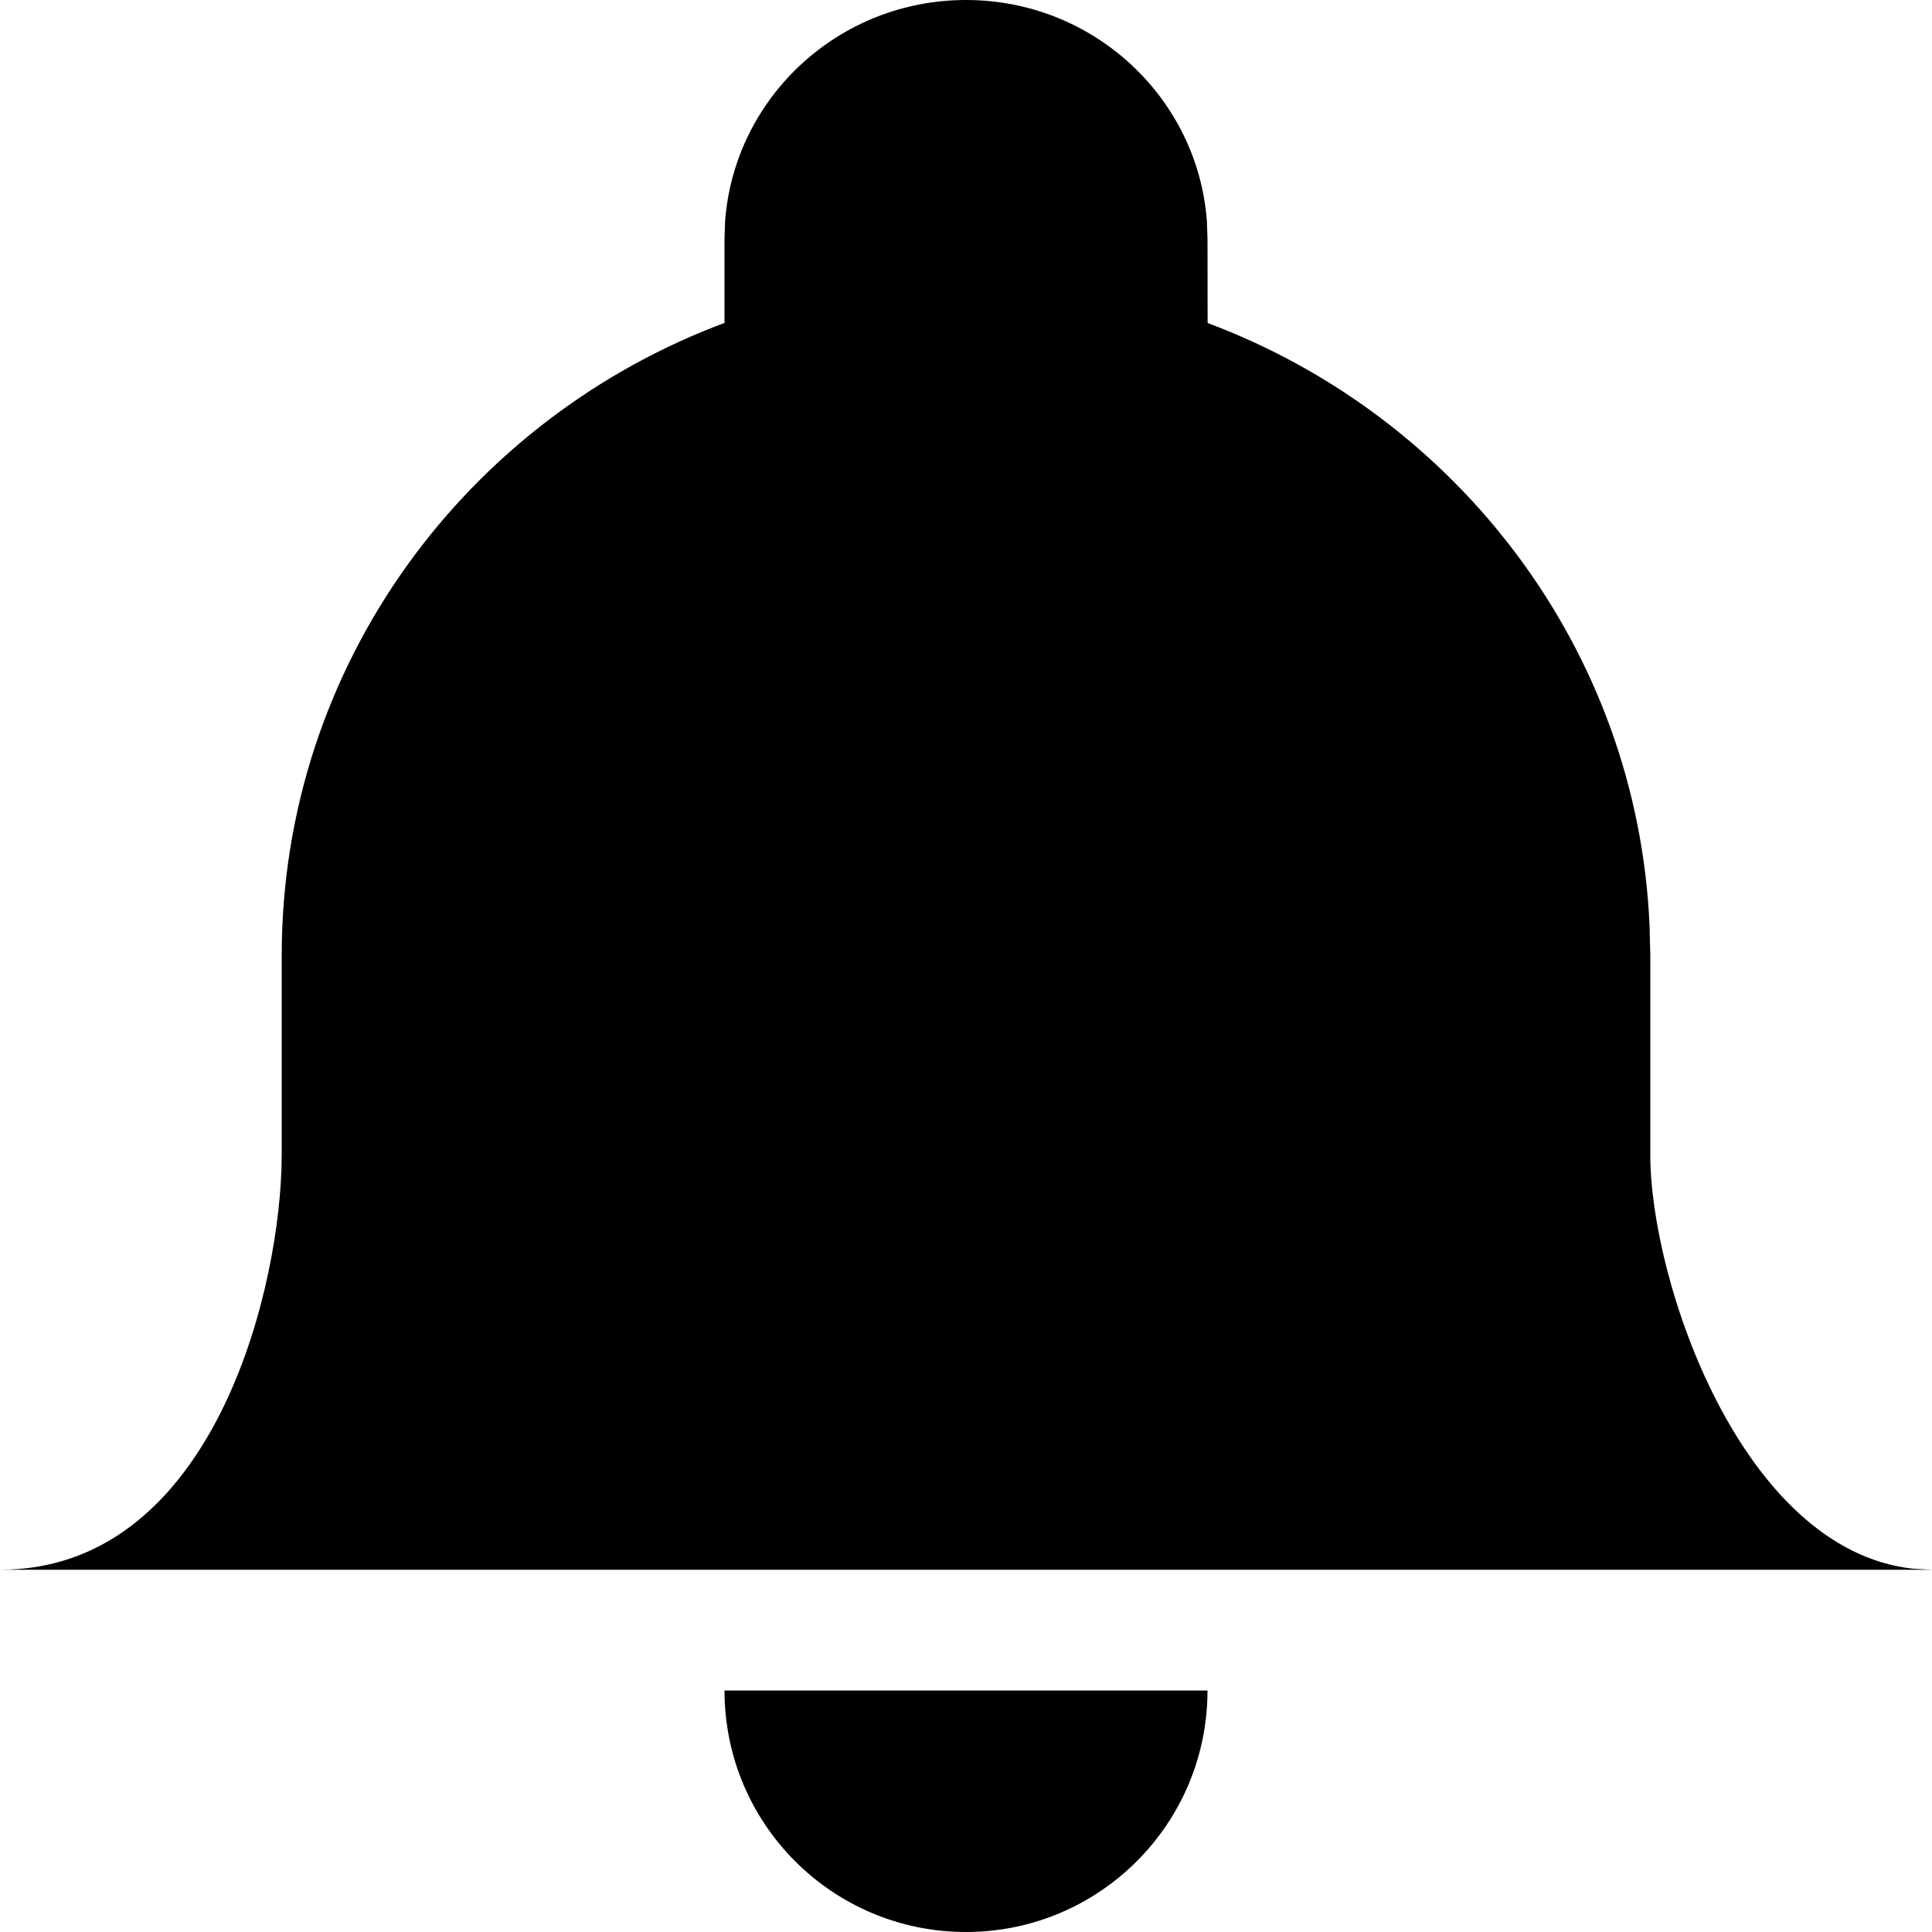 <svg xmlns="http://www.w3.org/2000/svg" width="16" height="16" viewBox="0 0 16 16">
  <path d="M10,14 C10,15.105 9.104,16 8,16 C6.894,16 6,15.105 6,14 L10,14 Z M8,5.32907052e-15 C9.054,5.32907052e-15 9.918,0.807 9.995,1.831 L10,1.978 L10.001,2.675 C12.067,3.448 13.561,5.377 13.661,7.666 L13.667,7.913 L13.667,9.562 C13.667,10.615 14.423,12.834 15.84,12.991 L16,13 L0,13 C1.712,13 2.293,10.813 2.331,9.679 L2.333,9.562 L2.333,7.913 C2.333,5.505 3.87,3.458 6.025,2.665 L6,2.673 L6,1.978 L6.005,1.831 C6.082,0.807 6.946,5.32907052e-15 8,5.32907052e-15 Z"/>
</svg>
